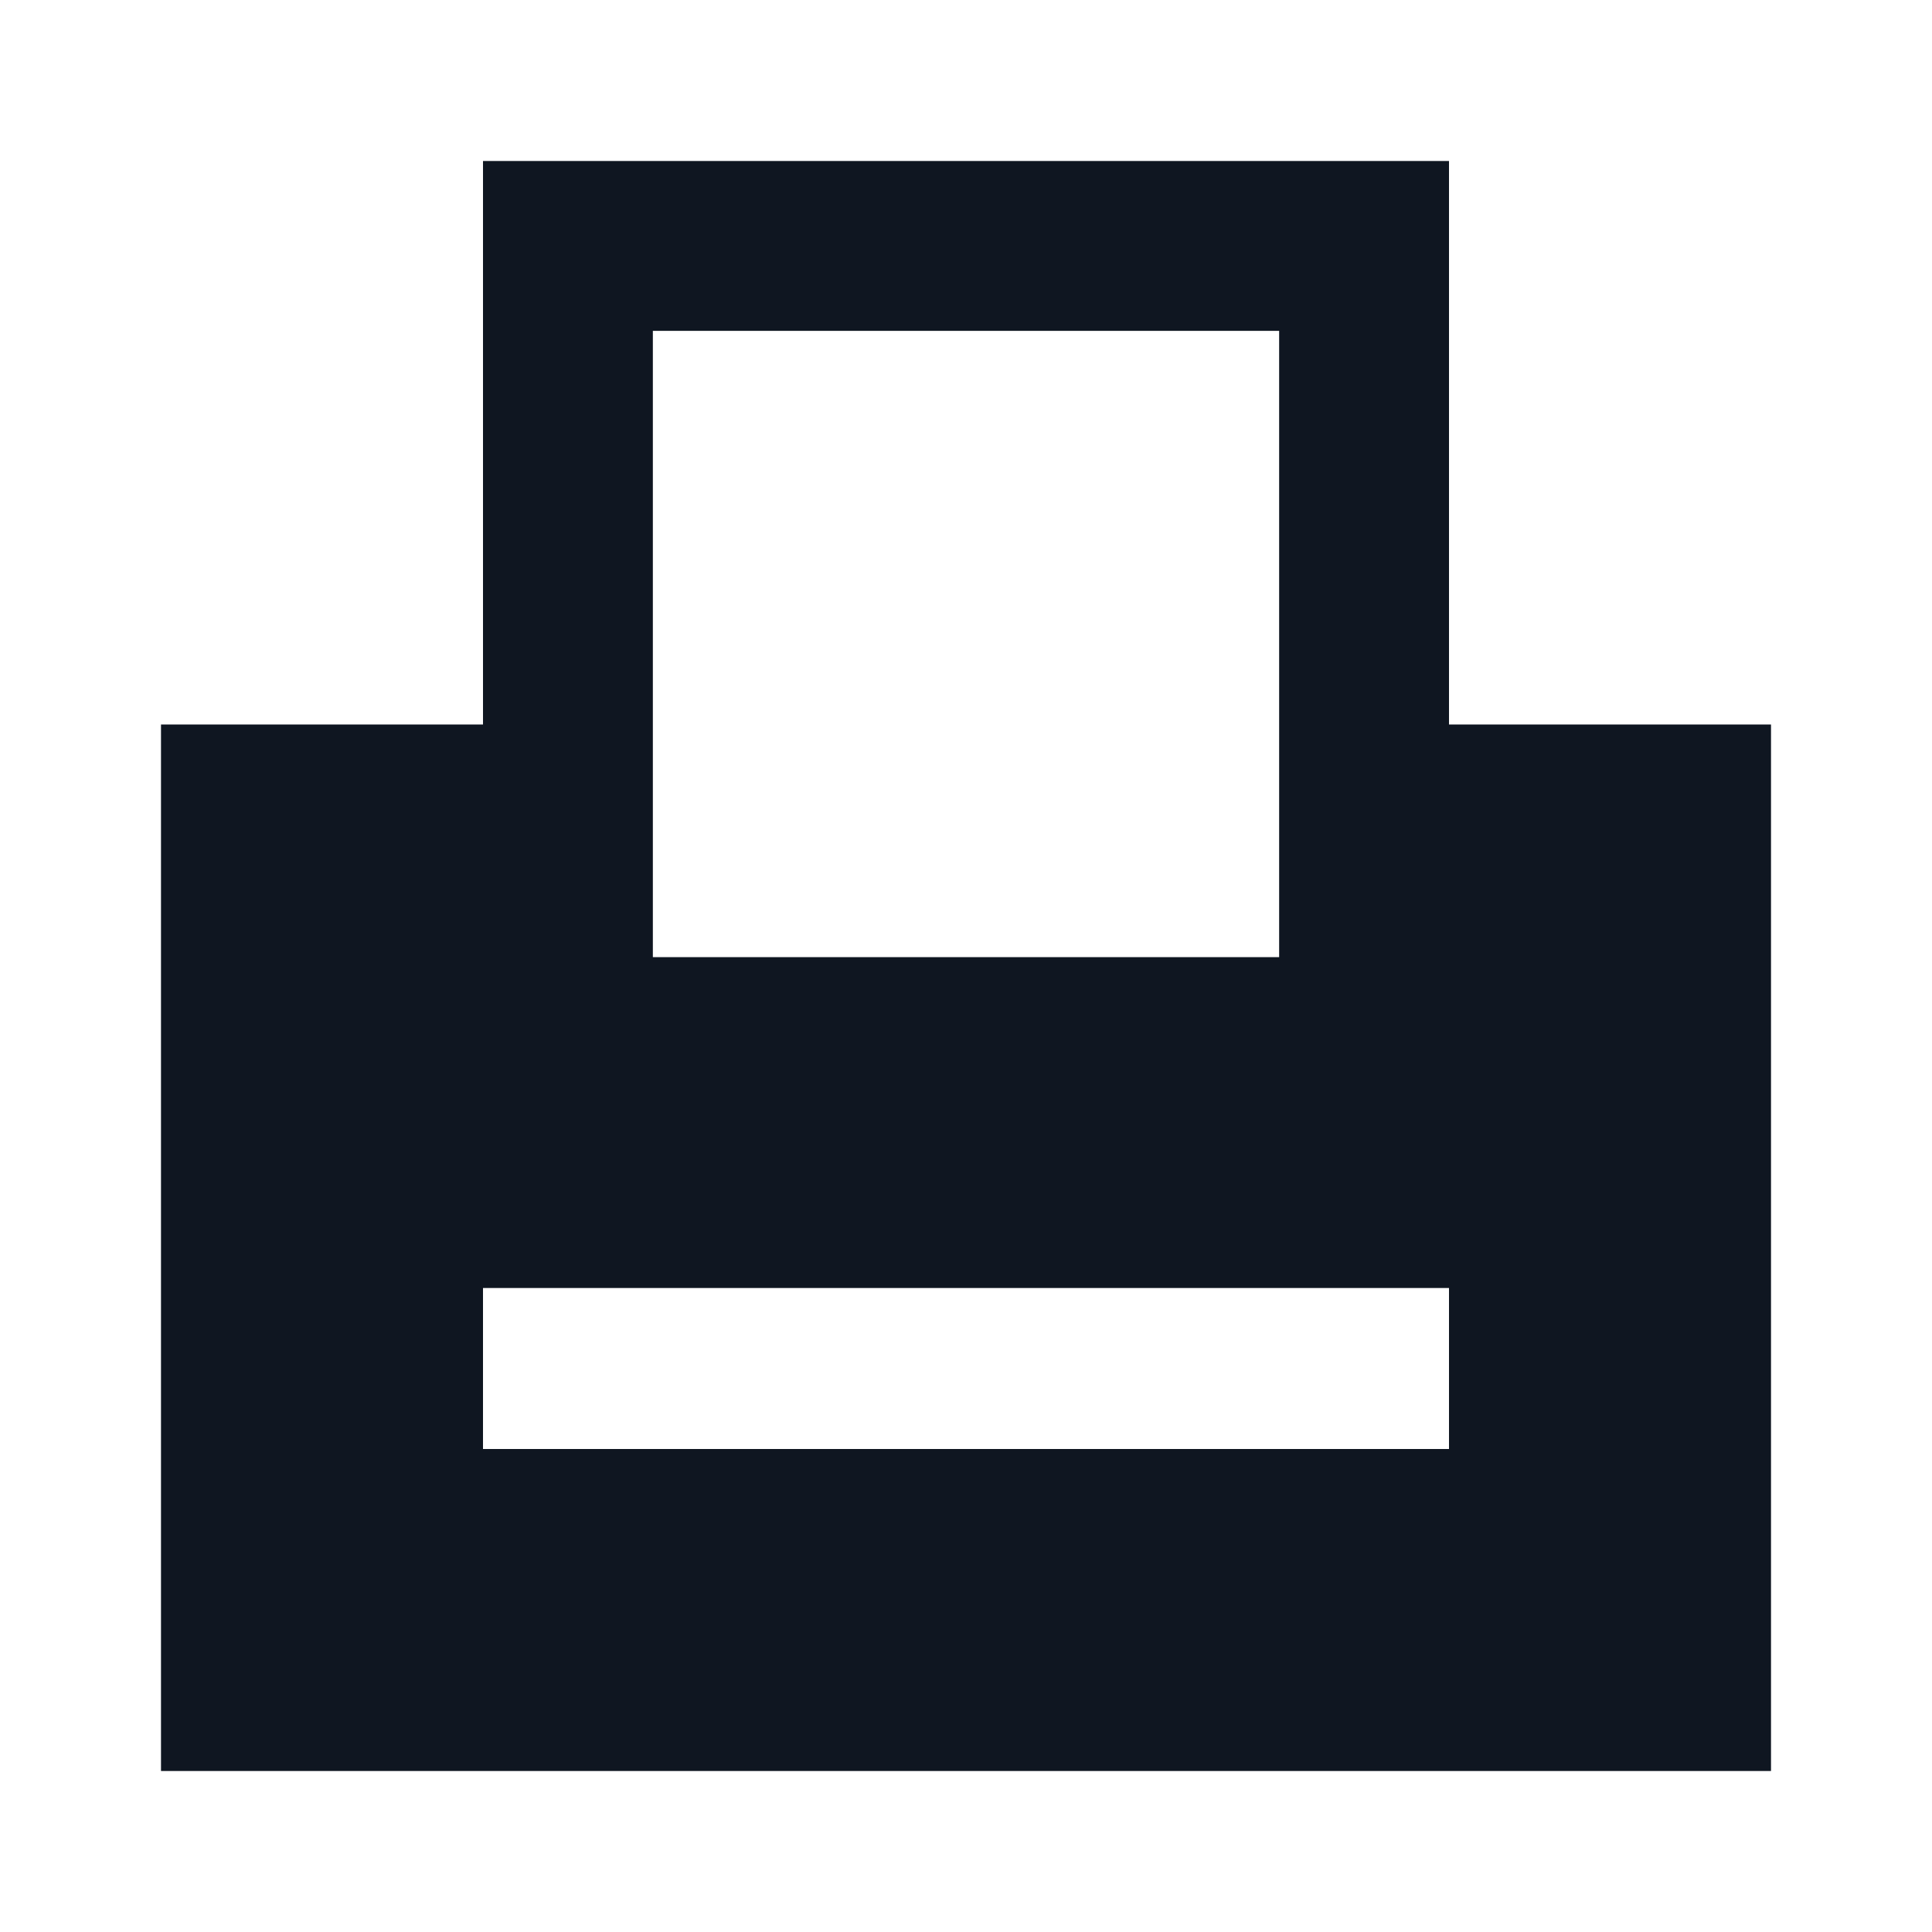 <svg width="24" height="24" viewBox="0 0 24 24" fill="none" xmlns="http://www.w3.org/2000/svg">
<path d="M18 9V2H6V9H2V22H22V9H18ZM8.11 4.11H15.89V11.89H8.11V4.11ZM18 18H6V16H18V18Z" fill="#0F1621"/>
</svg>
